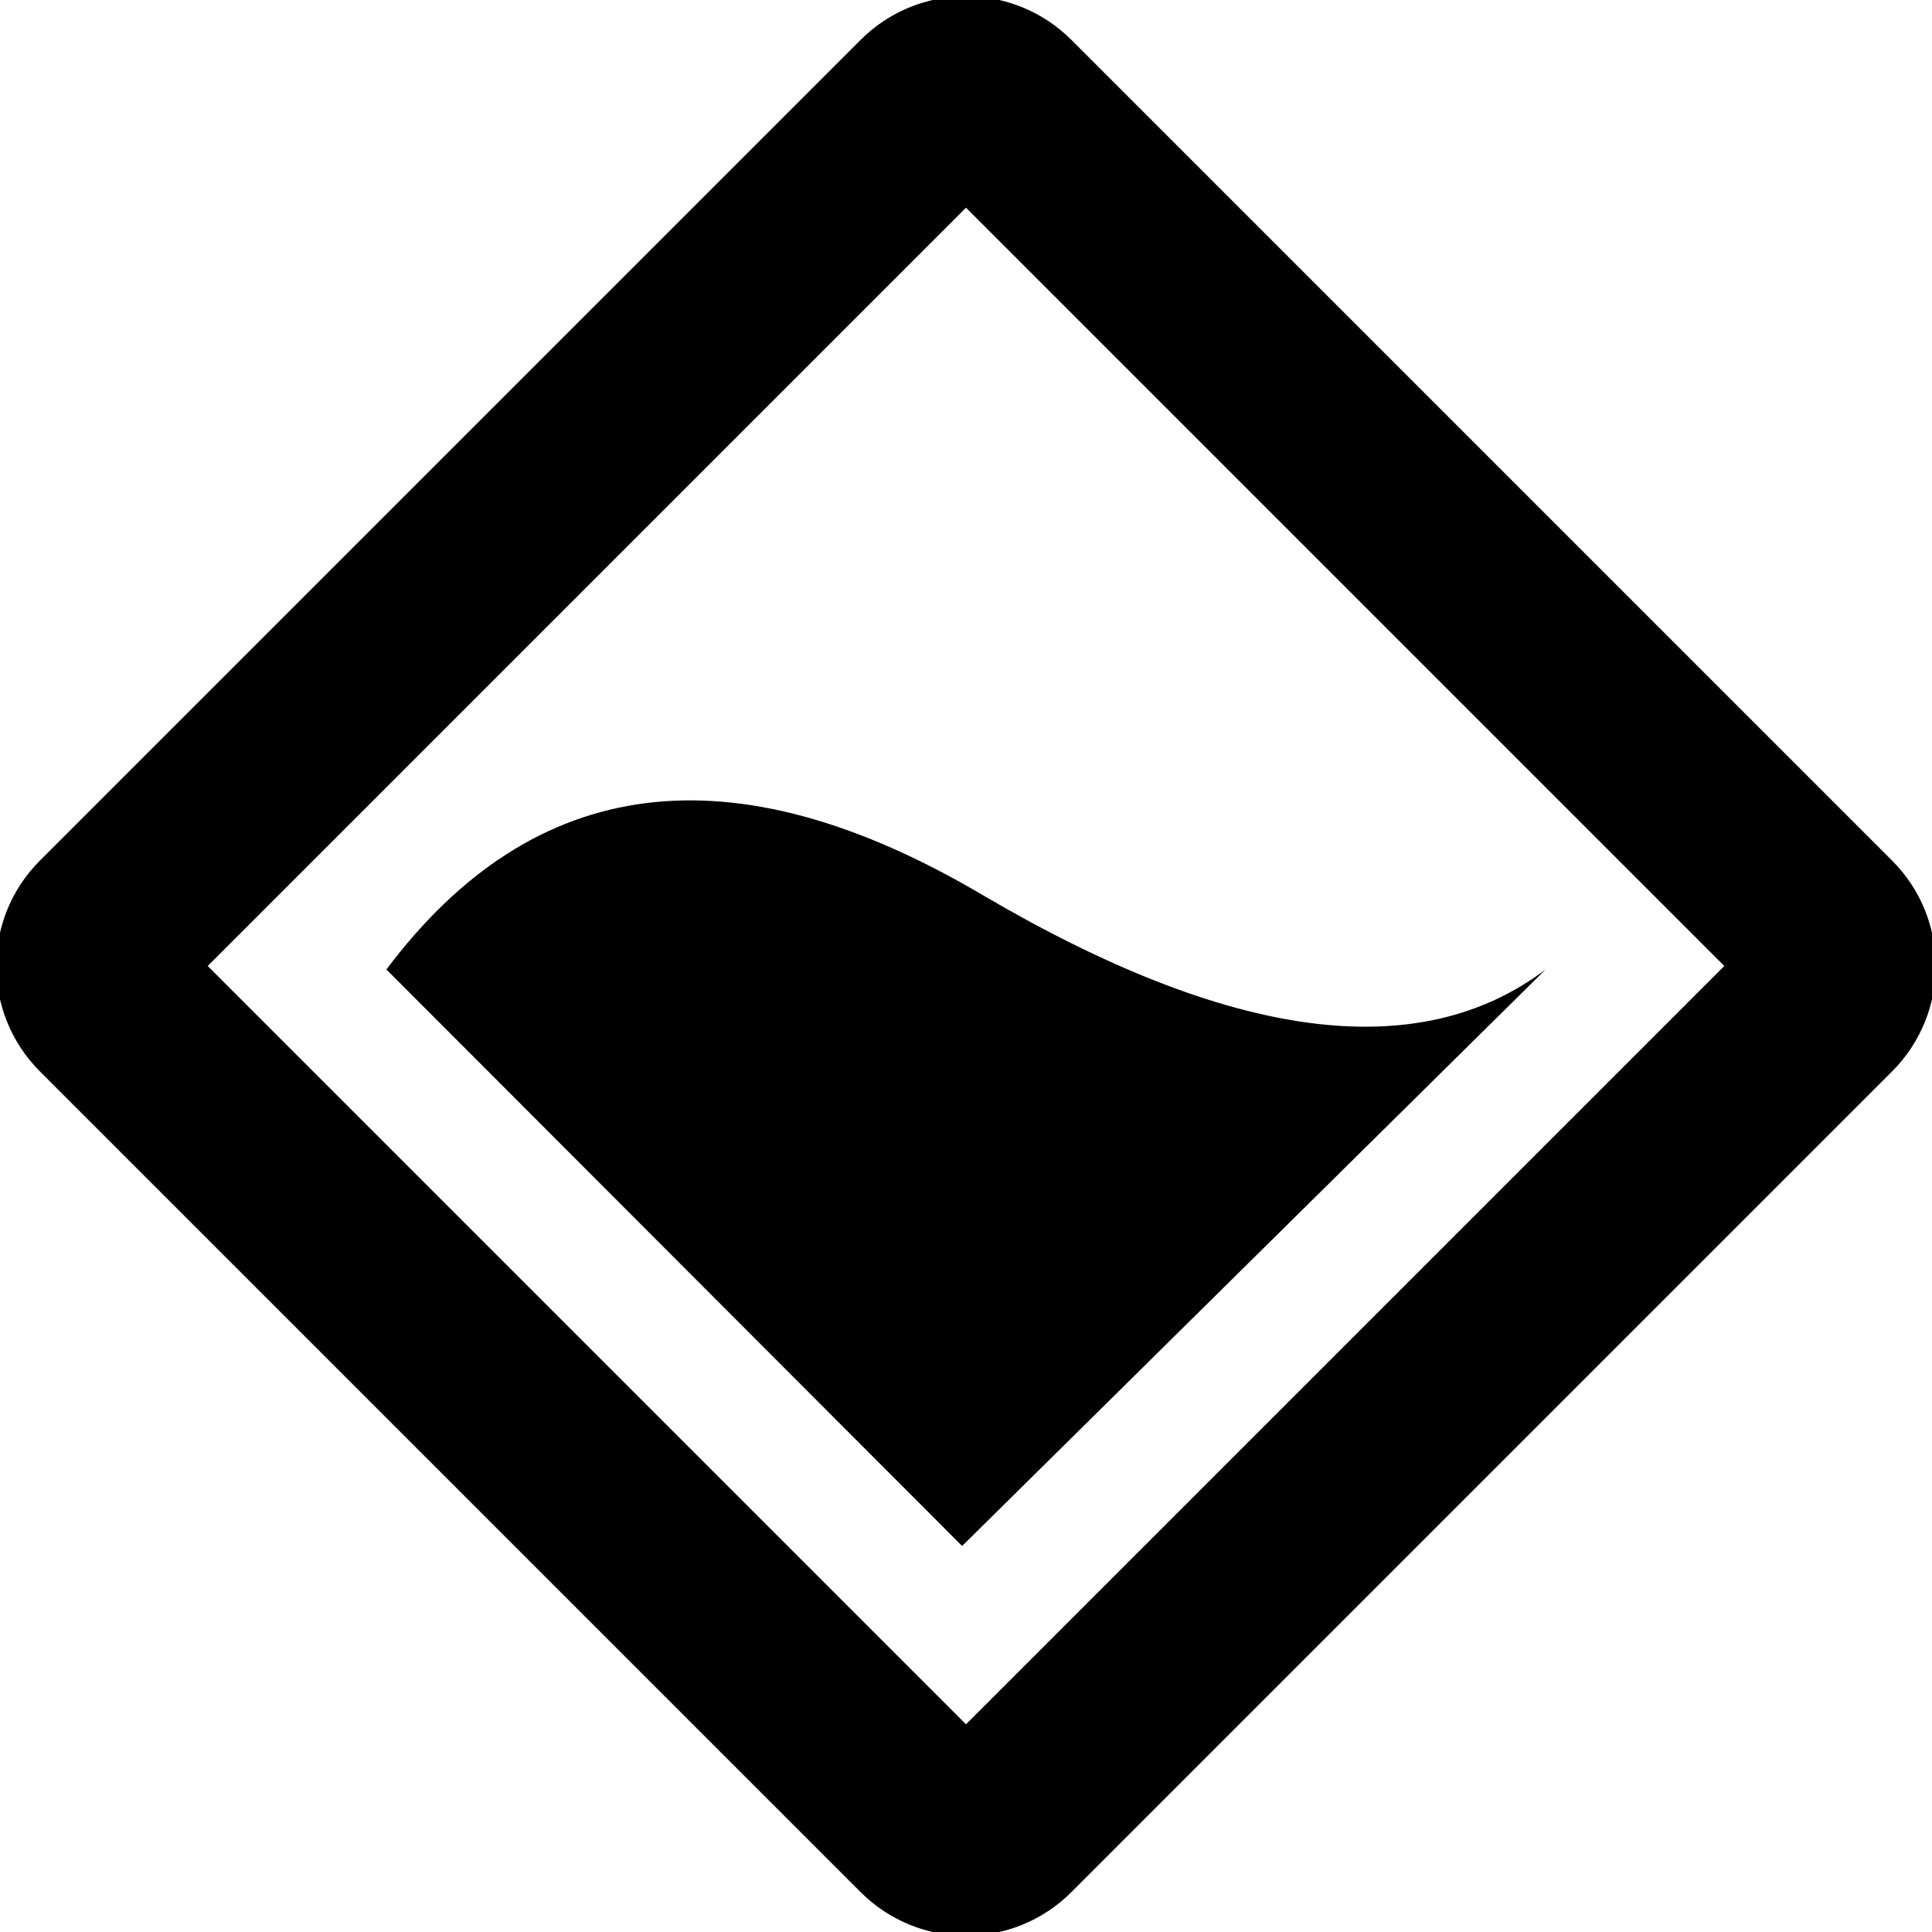 <?xml version="1.0" encoding="UTF-8" standalone="no"?>
<!DOCTYPE svg PUBLIC "-//W3C//DTD SVG 1.1//EN" "http://www.w3.org/Graphics/SVG/1.1/DTD/svg11.dtd">
<svg version="1.1" xmlns="http://www.w3.org/2000/svg" xmlns:xlink="http://www.w3.org/1999/xlink" preserveAspectRatio="xMidYMid meet" viewBox="0 0 50 50" width="50" height="50"><defs><path d="M47.2 24.04C47.73 24.57 47.73 25.43 47.2 25.96C42.76 30.4 30.4 42.76 25.96 47.2C25.43 47.73 24.57 47.73 24.04 47.2C19.6 42.76 7.24 30.4 2.8 25.96C2.27 25.43 2.27 24.57 2.8 24.04C7.24 19.6 19.6 7.24 24.04 2.8C24.57 2.27 25.43 2.27 25.96 2.8C30.4 7.24 42.76 19.6 47.2 24.04Z" id="e8EExXHBtV"></path><path d="M40 25.09L24.9 40.01L10 25.09C13.82 20 18.95 19.35 25.39 23.14C31.83 26.93 36.7 27.58 40 25.09Z" id="bIe4xctXc"></path></defs><g><g><g><g><use xlink:href="#e8EExXHBtV" opacity="1" fill-opacity="0" stroke="#000000" stroke-width="5" stroke-opacity="1"></use></g></g><g><use xlink:href="#bIe4xctXc" opacity="1" fill="#000000" fill-opacity="1"></use></g></g></g></svg>
